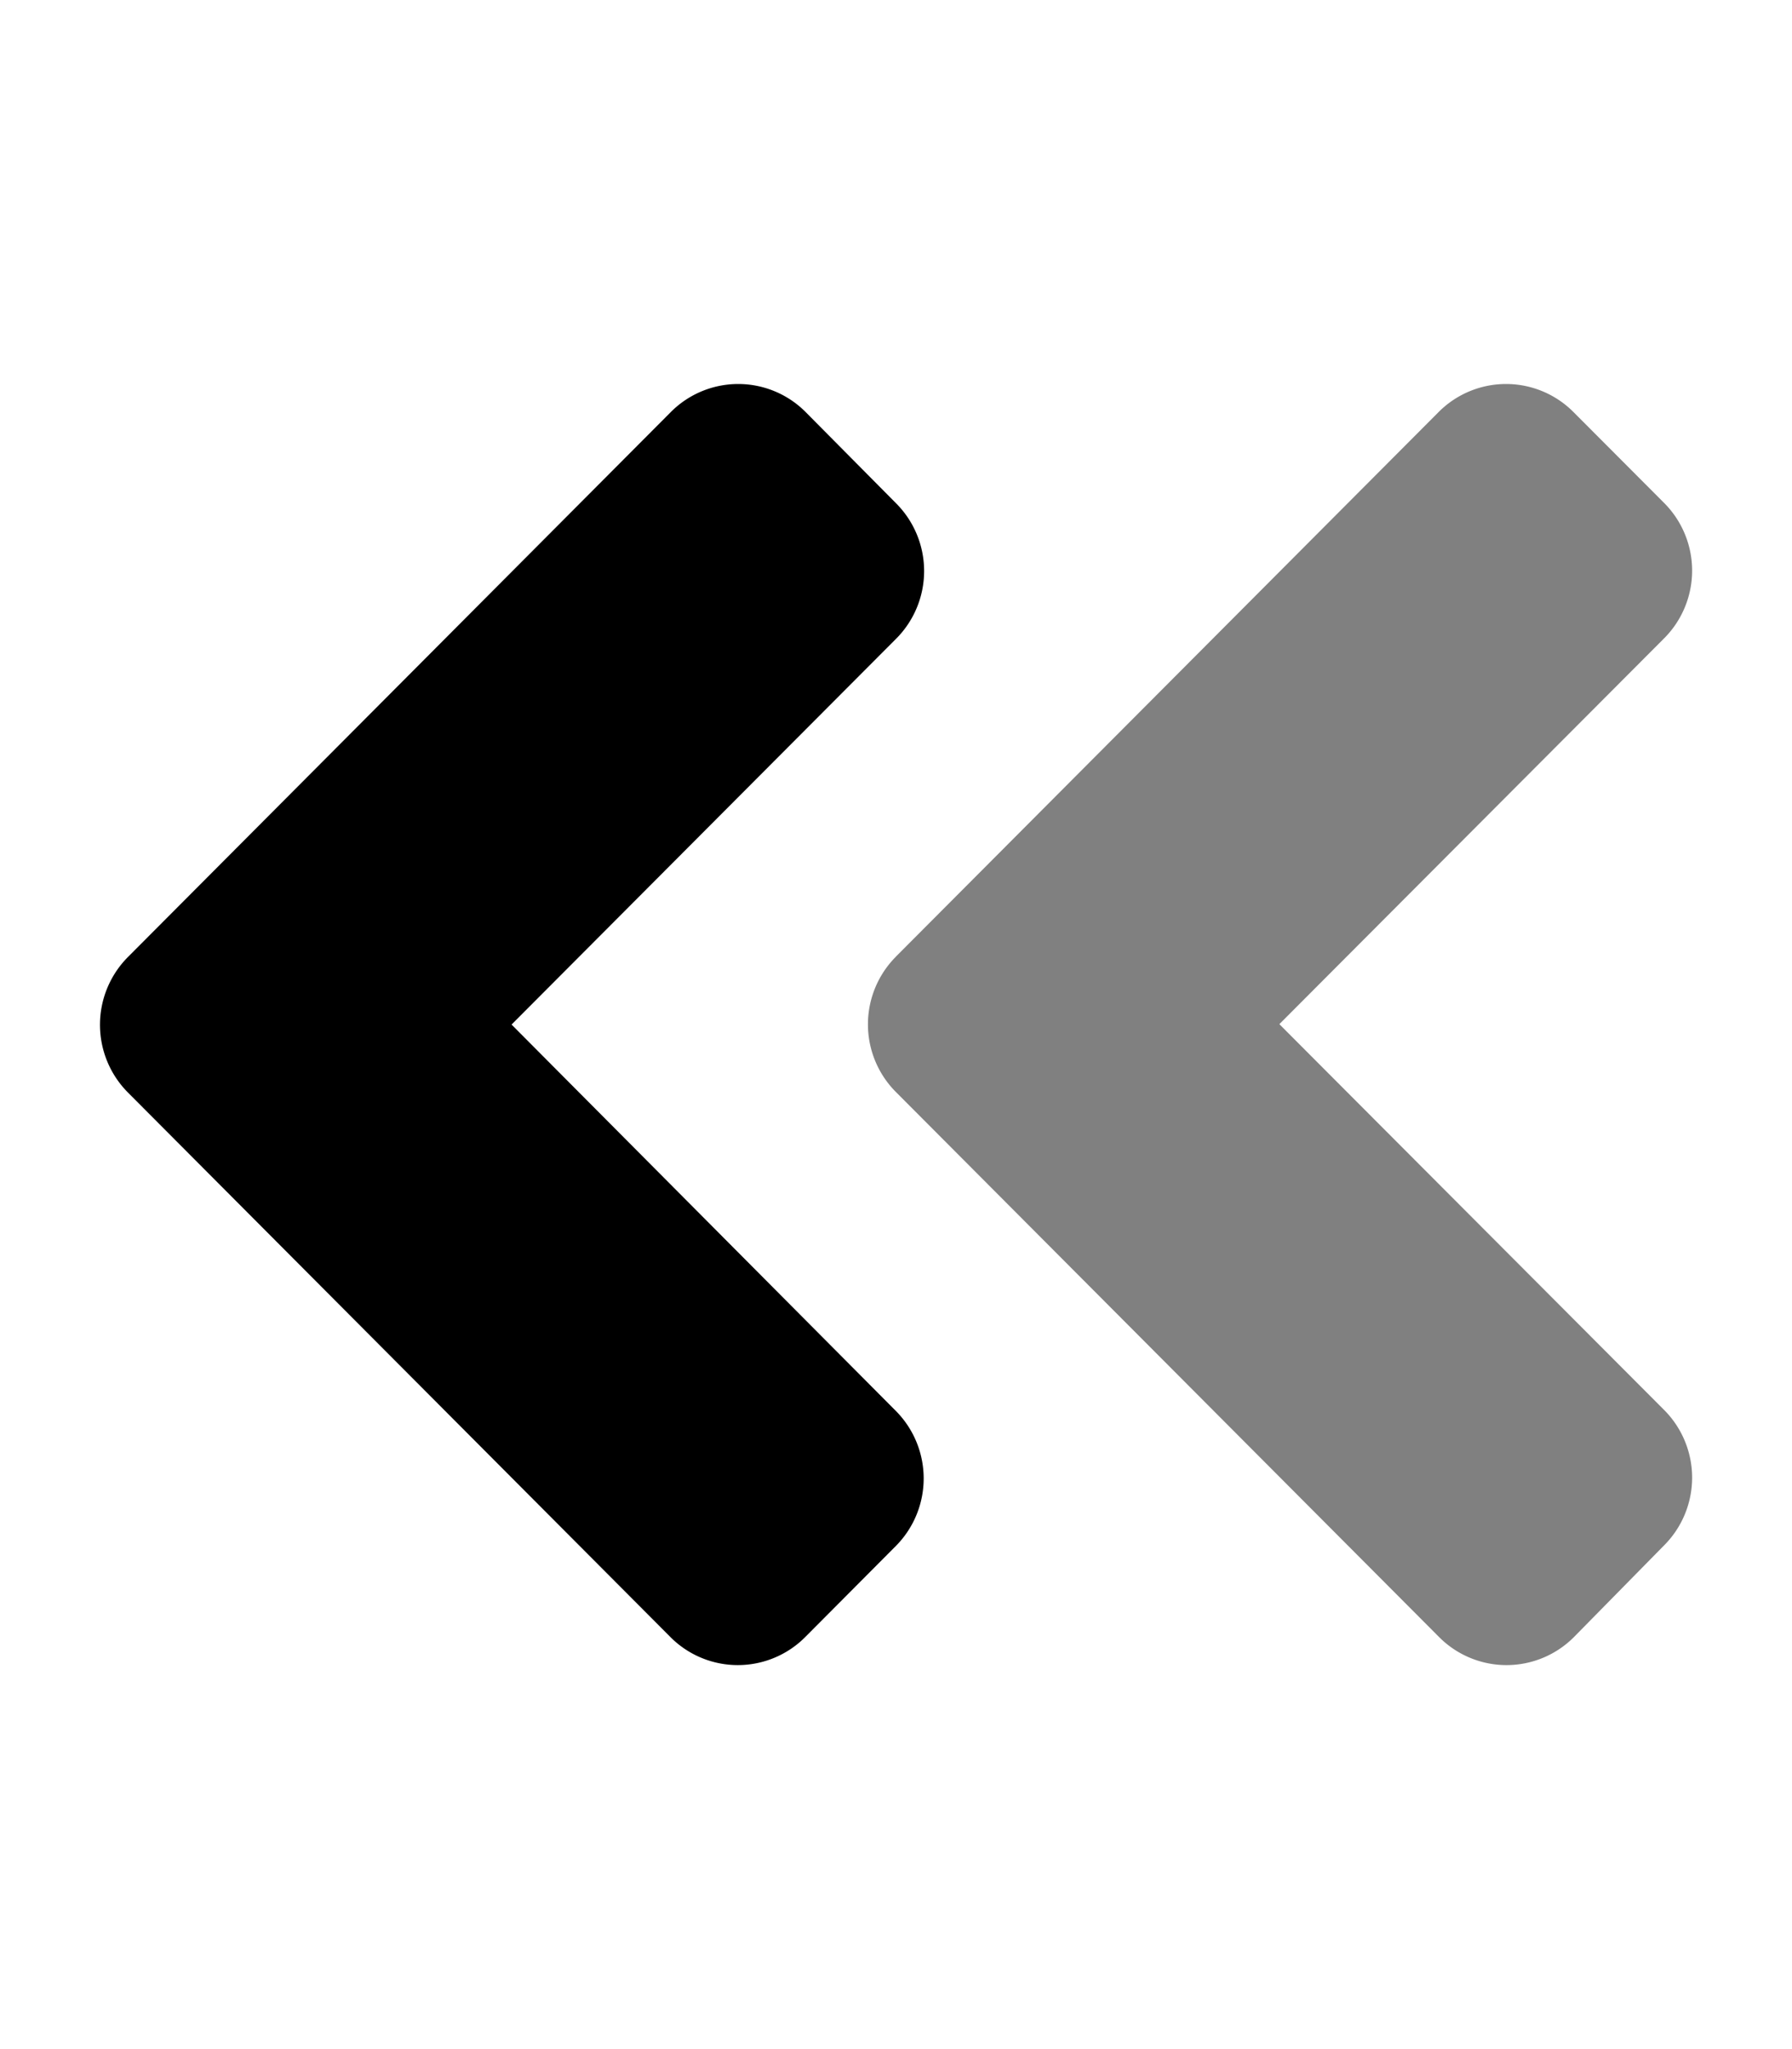 <svg aria-hidden="true" focusable="false" role="img" xmlns="http://www.w3.org/2000/svg" viewBox="0 0 448 512"><g><path fill="grey" d="M224 239l135.61-136a23.78 23.78 0 0 1 33.8 0L416 125.64a23.94 23.94 0 0 1 0 33.89l-96.16 96.37L416 352.27a23.94 23.94 0 0 1 0 33.89L393.53 409a23.78 23.78 0 0 1-33.8 0L224.12 273a23.94 23.94 0 0 1-.1-34z"></path><path d="M32.11 239l135.55-136a23.77 23.77 0 0 1 33.79 0L224 125.74a23.94 23.94 0 0 1 0 33.89L127.89 256l96 96.47a23.94 23.94 0 0 1 0 33.89L201.35 409a23.77 23.77 0 0 1-33.79 0L32 273a24 24 0 0 1 .11-34z"></path></g></svg>